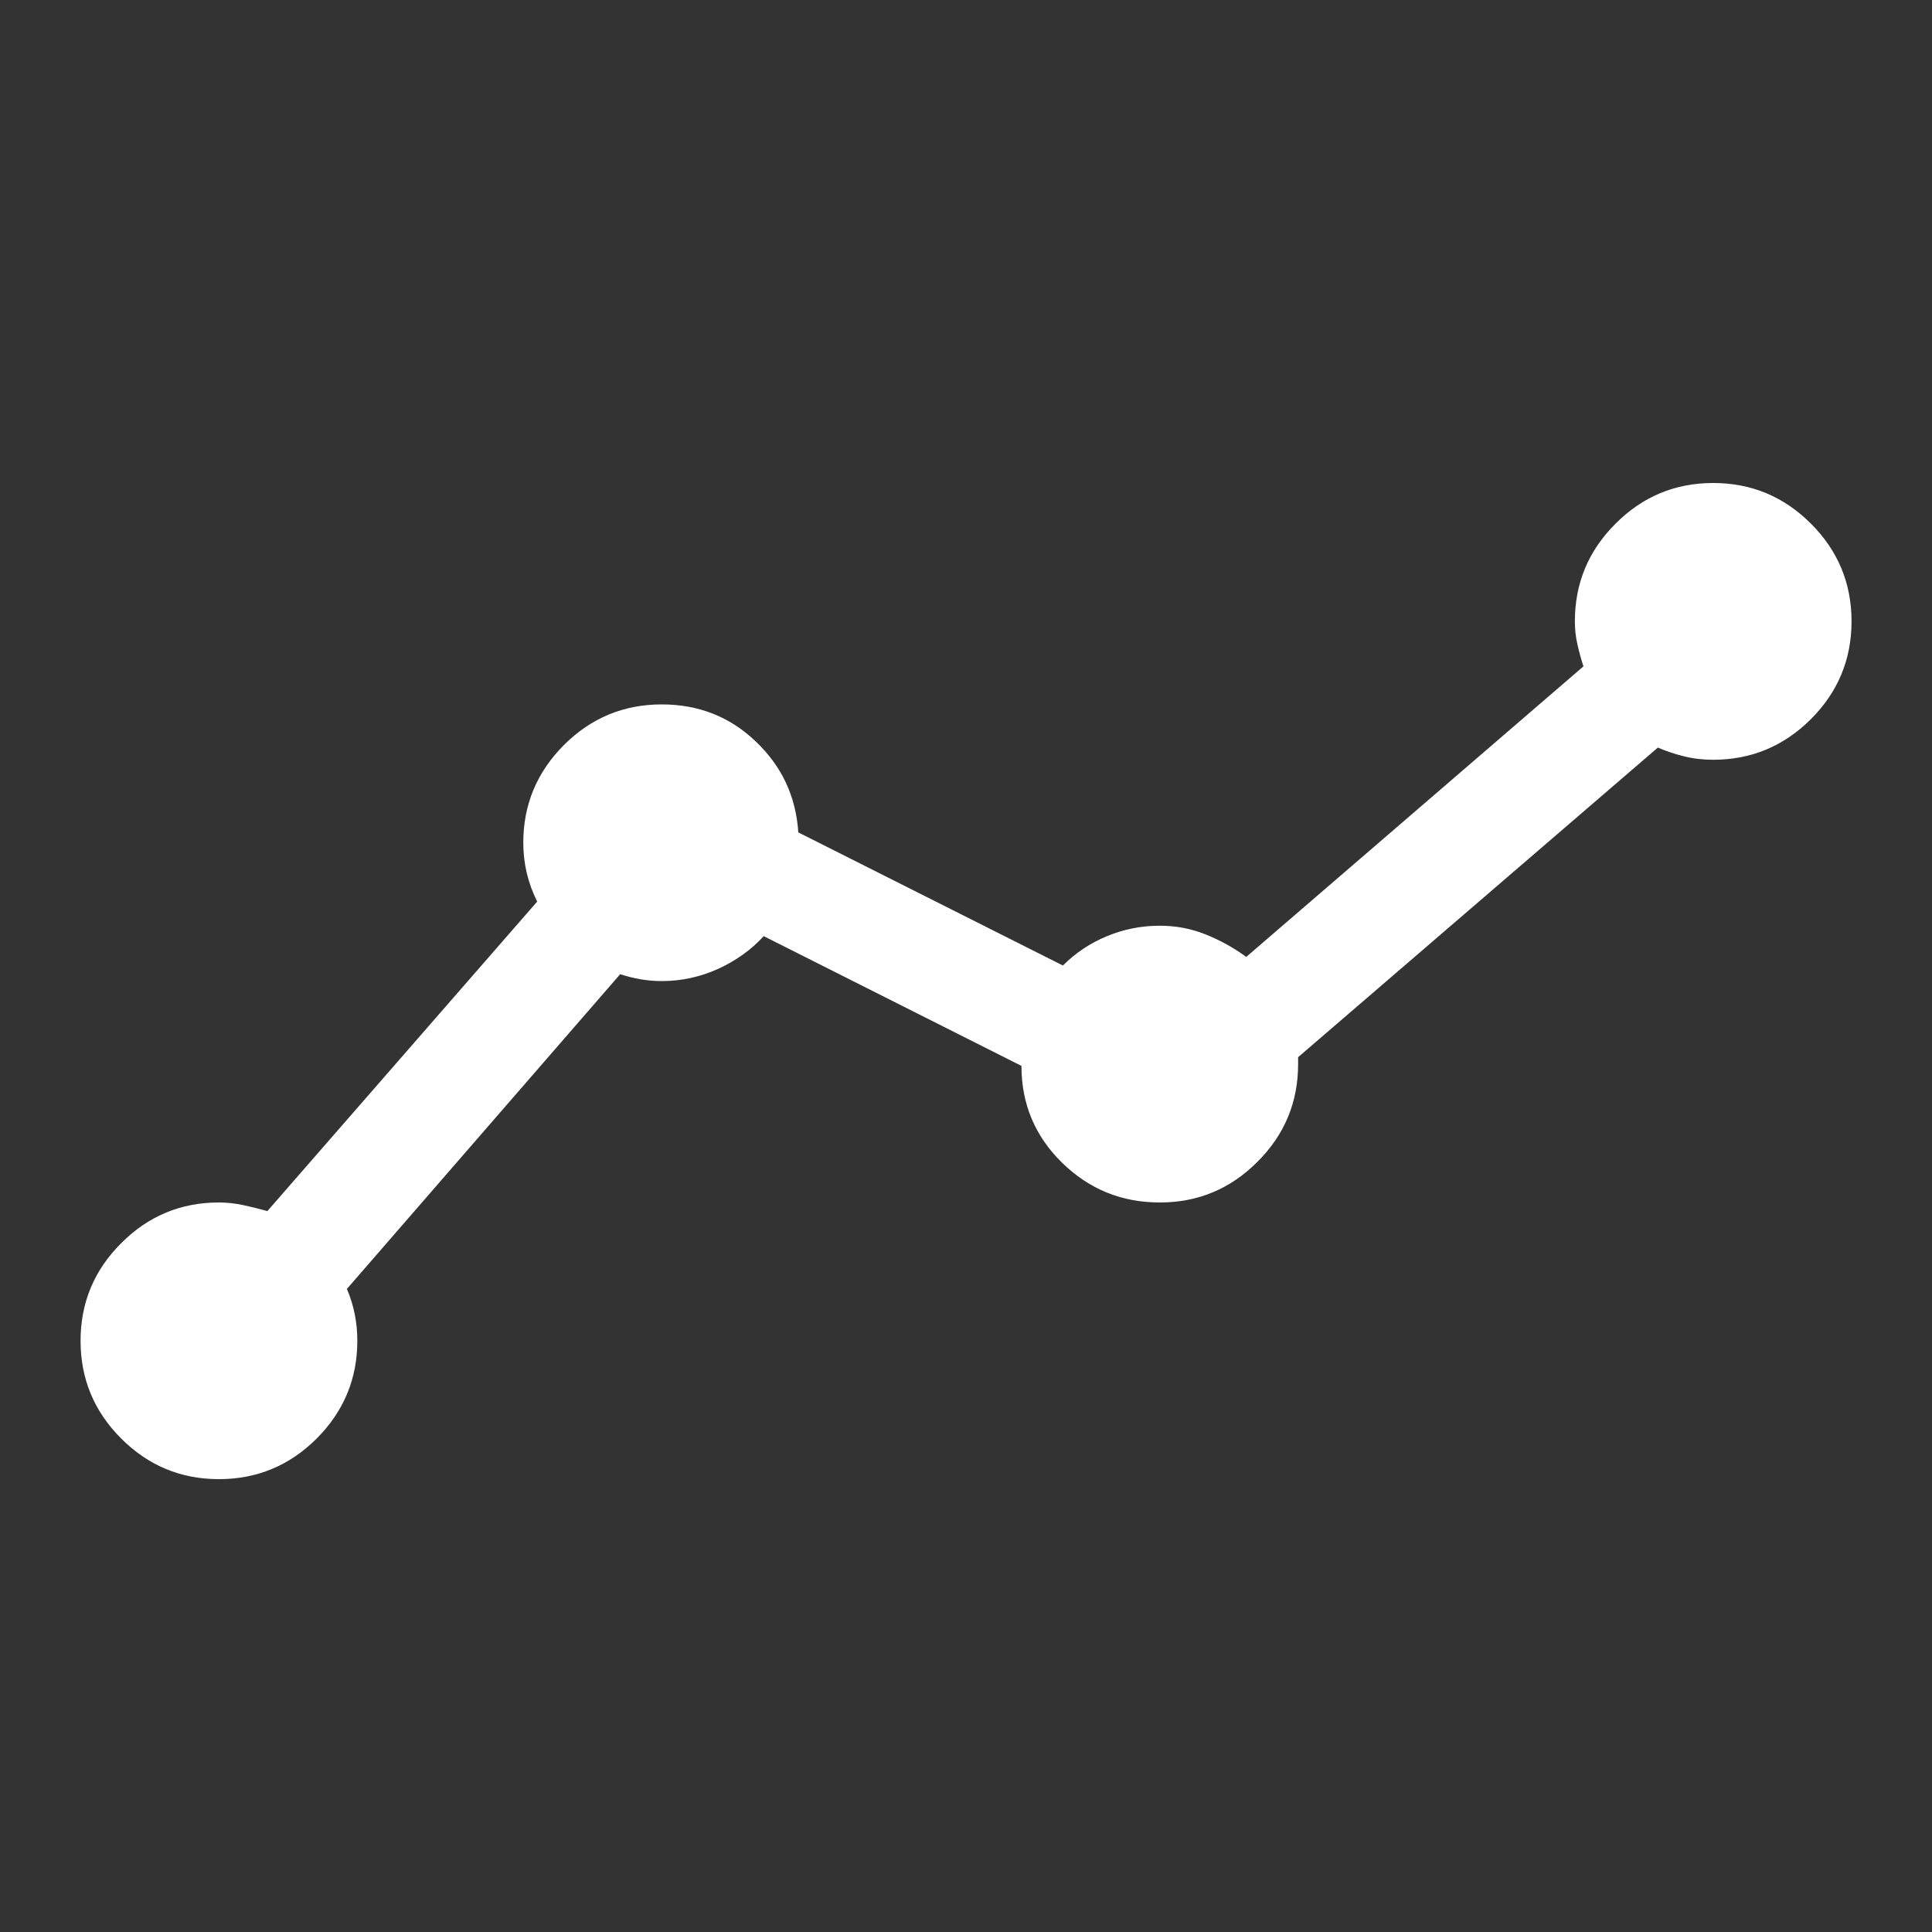 <svg width="20" height="20" viewBox="0 0 20 20" fill="none" xmlns="http://www.w3.org/2000/svg">
<rect x="0" y="0" width="20" height="20" fill="#333333" stroke="none"/>
<path fill-rule="evenodd" clip-rule="evenodd" d="M17.735 5C17.341 5 17.004 5.14 16.724 5.421C16.443 5.701 16.303 6.038 16.303 6.432C16.303 6.516 16.312 6.596 16.33 6.674C16.348 6.752 16.368 6.826 16.392 6.898L12.901 9.906C12.77 9.81 12.63 9.733 12.48 9.673C12.331 9.613 12.173 9.583 12.006 9.583C11.815 9.583 11.633 9.619 11.46 9.691C11.287 9.762 11.134 9.864 11.003 9.995L8.264 8.617C8.24 8.247 8.094 7.933 7.825 7.677C7.557 7.42 7.232 7.292 6.85 7.292C6.456 7.292 6.119 7.432 5.838 7.712C5.558 7.993 5.417 8.33 5.417 8.724C5.417 8.831 5.429 8.936 5.453 9.037C5.477 9.139 5.513 9.237 5.561 9.333L2.768 12.537C2.684 12.514 2.6 12.493 2.517 12.475C2.433 12.457 2.35 12.448 2.266 12.448C1.872 12.448 1.535 12.588 1.255 12.869C0.974 13.149 0.834 13.486 0.834 13.88C0.834 14.274 0.974 14.611 1.255 14.892C1.535 15.172 1.872 15.312 2.266 15.312C2.66 15.312 2.997 15.172 3.278 14.892C3.558 14.611 3.699 14.274 3.699 13.88C3.699 13.785 3.69 13.692 3.672 13.603C3.654 13.513 3.627 13.427 3.591 13.343L6.42 10.085C6.492 10.108 6.563 10.126 6.635 10.138C6.706 10.15 6.778 10.156 6.85 10.156C7.053 10.156 7.246 10.114 7.431 10.031C7.616 9.947 7.775 9.834 7.906 9.691L10.574 11.034C10.574 11.427 10.714 11.762 10.994 12.036C11.275 12.311 11.612 12.448 12.006 12.448C12.4 12.448 12.737 12.308 13.017 12.027C13.298 11.747 13.438 11.409 13.438 11.016V10.944L17.162 7.739C17.246 7.775 17.335 7.805 17.431 7.829C17.526 7.853 17.628 7.865 17.735 7.865C18.129 7.865 18.466 7.724 18.747 7.444C19.027 7.163 19.167 6.826 19.167 6.432C19.167 6.038 19.027 5.701 18.747 5.421C18.466 5.14 18.129 5 17.735 5Z" fill="white"/>
</svg>
